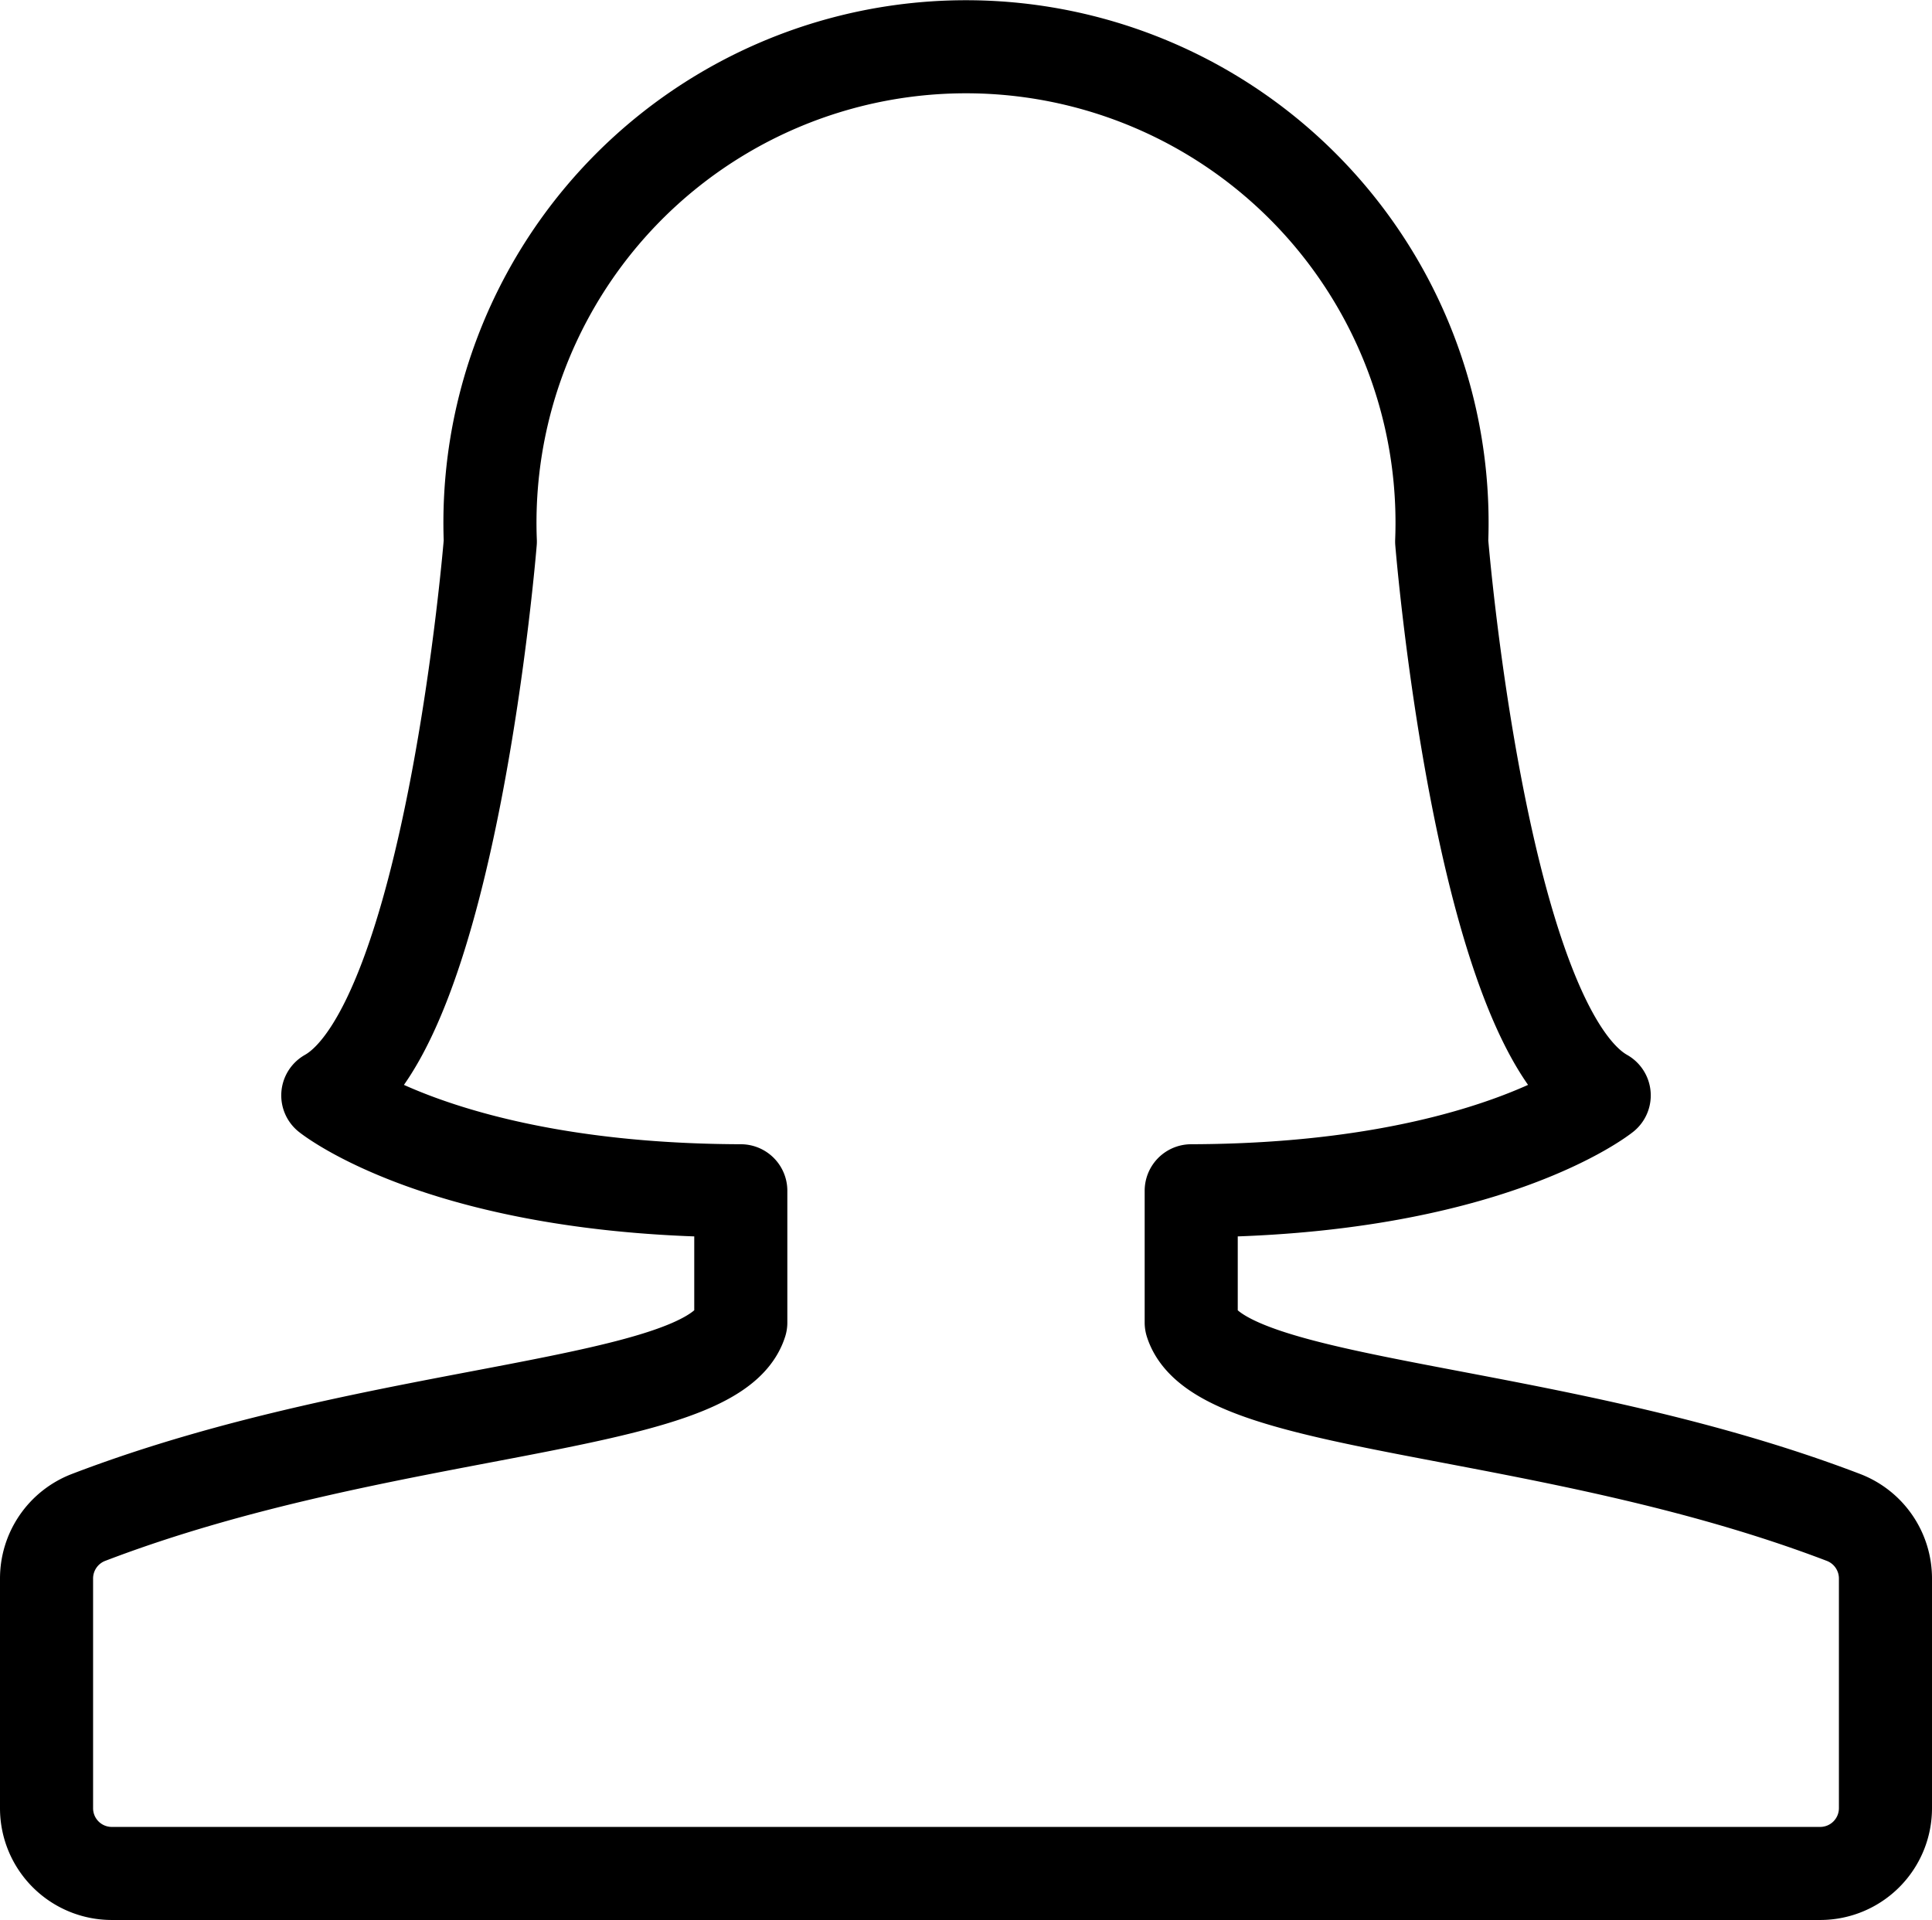 <svg xmlns="http://www.w3.org/2000/svg" width="31.132" height="30.95" viewBox="0 0 31.132 30.95">
  <g id="Group_6038" data-name="Group 6038" transform="translate(-1390.778 -335.924)">
    <path id="Path_5360" data-name="Path 5360" d="M1420.484,360.381c-4.771-1.824-10.066-1.729-10.511-3.141v-2.124c4.764-.013,6.655-1.537,6.655-1.537-1.988-1.118-2.619-8.927-2.619-8.927a7.671,7.671,0,1,0-15.33,0s-.631,7.809-2.619,8.927c0,0,1.89,1.524,6.655,1.537v2.124c-.445,1.411-5.742,1.315-10.511,3.141a1.054,1.054,0,0,0-.676.985v3.7a1.051,1.051,0,0,0,1.05,1.053h27.532a1.052,1.052,0,0,0,1.05-1.053v-3.7A1.054,1.054,0,0,0,1420.484,360.381Z" transform="translate(0)" fill="none" stroke="#000" stroke-linecap="round" stroke-linejoin="round" stroke-width="1.5"/>
  </g>
</svg>
